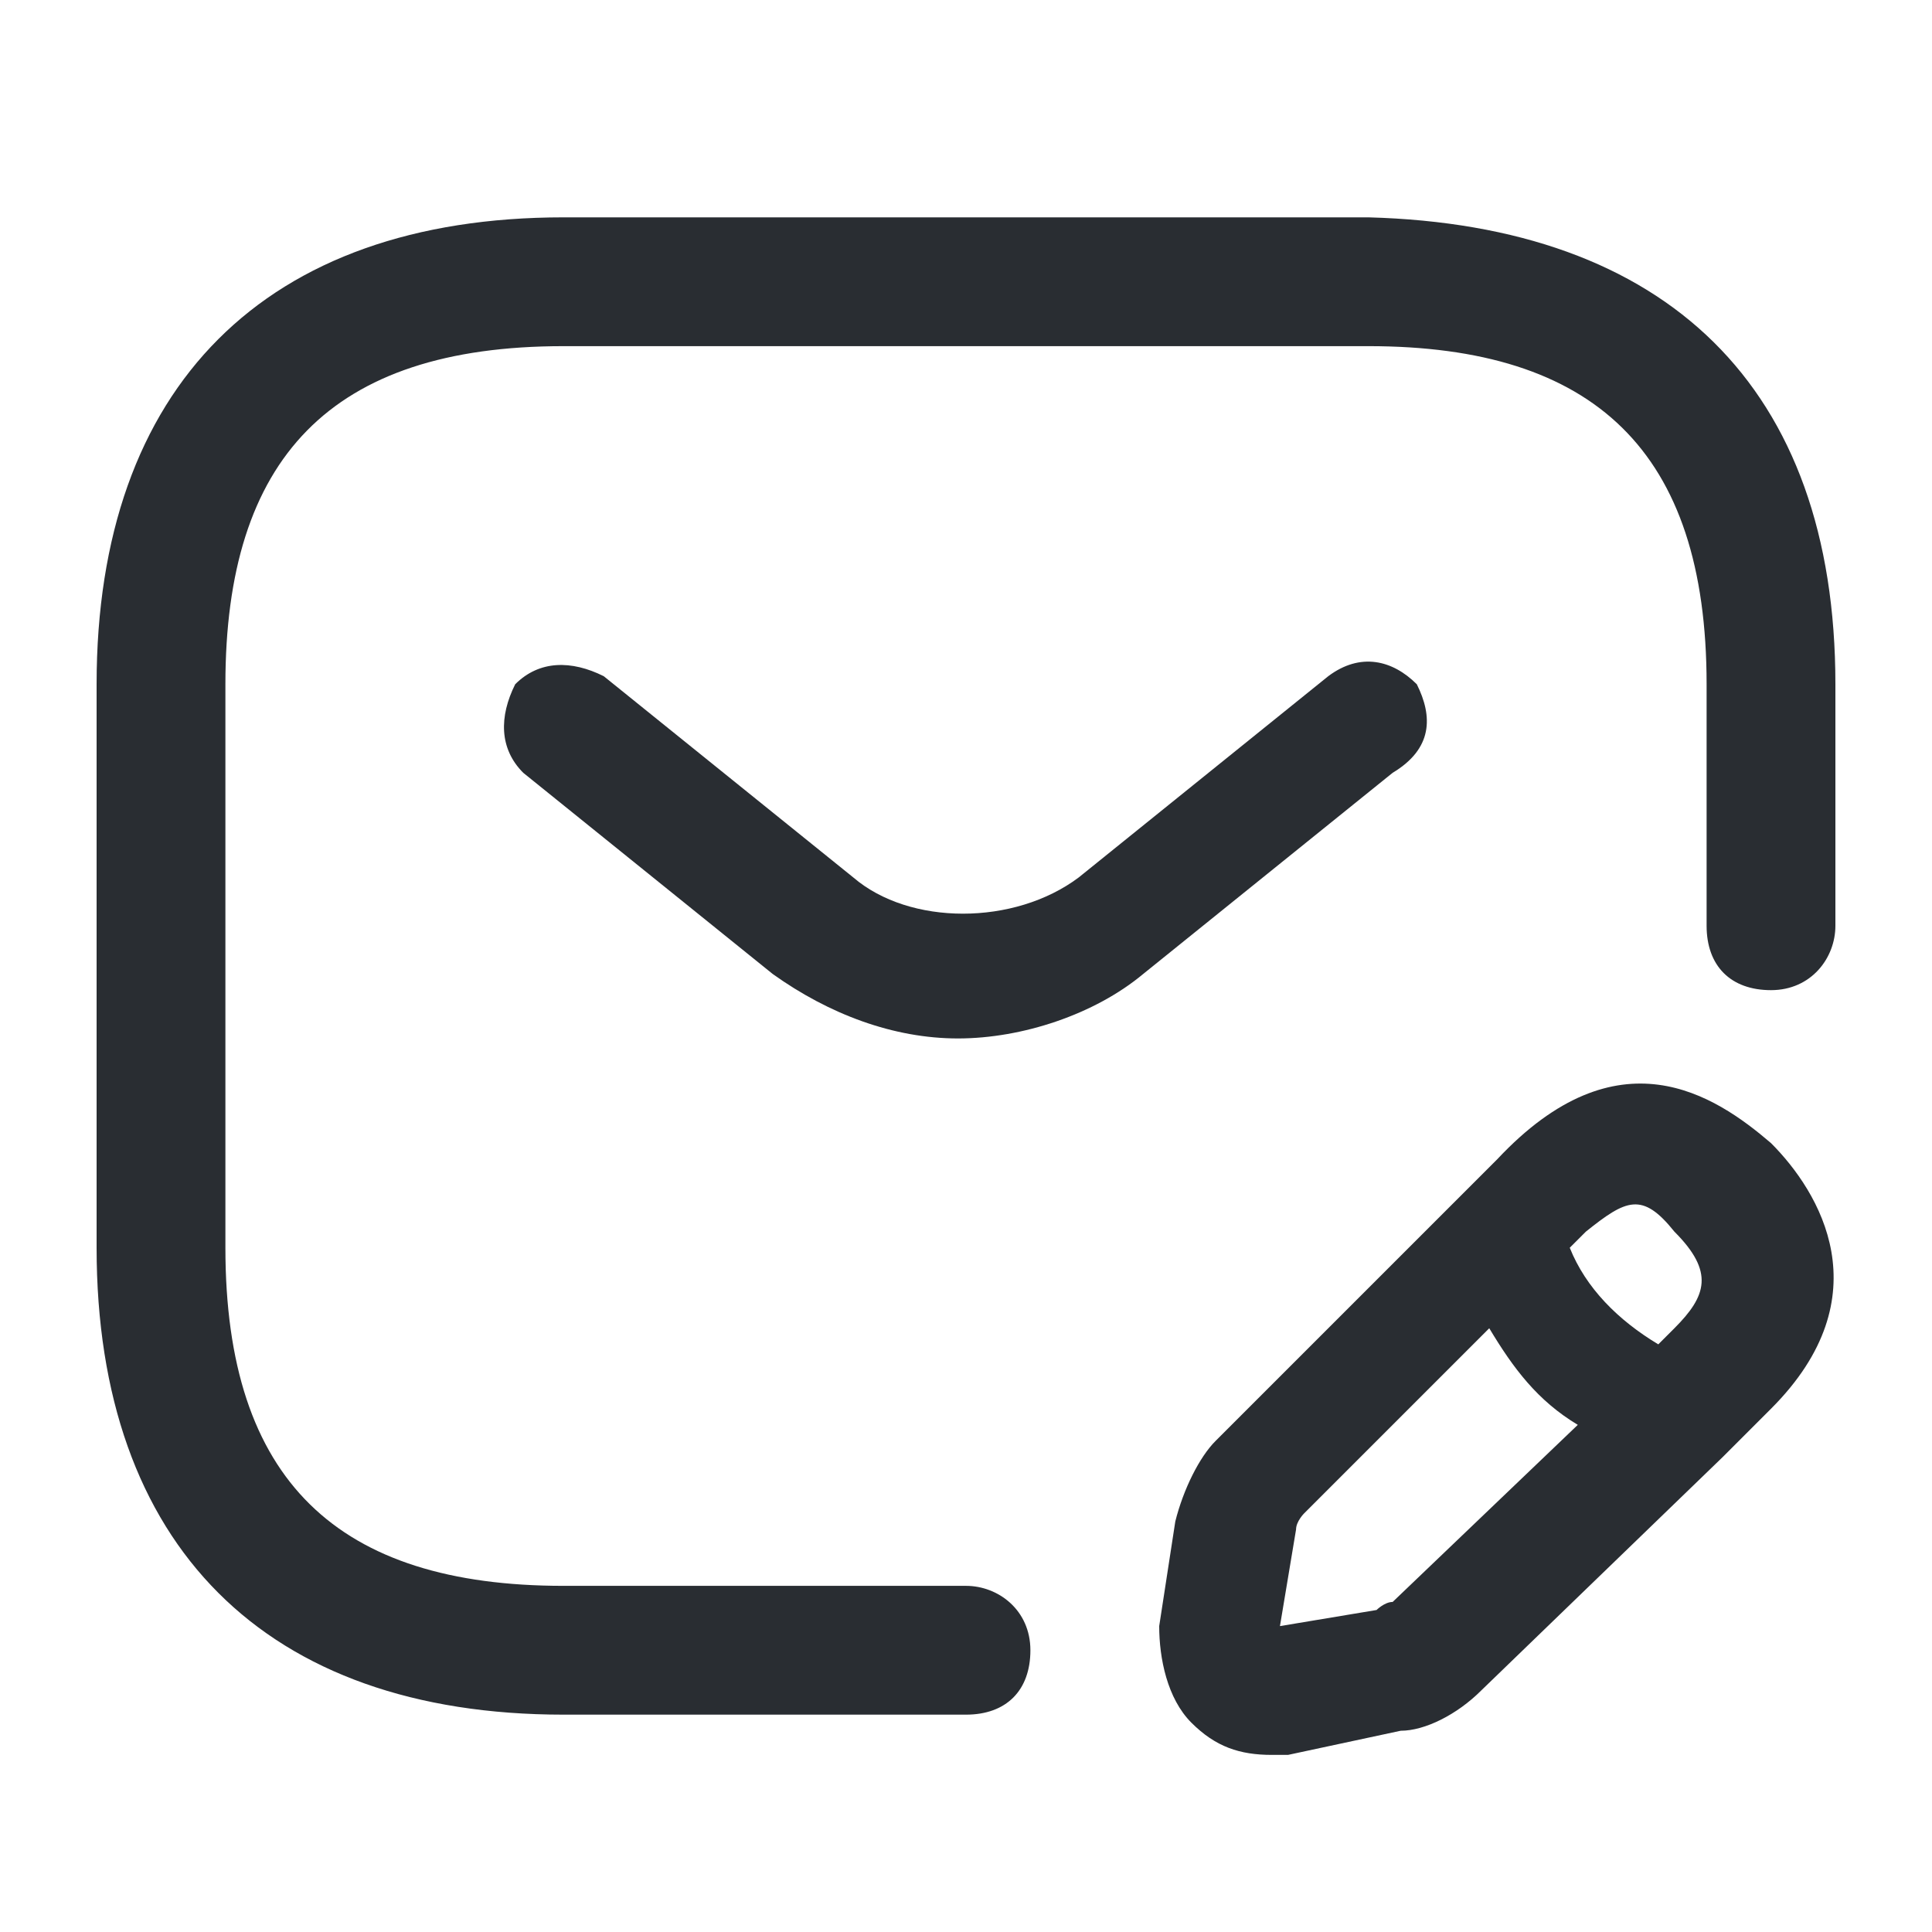 <?xml version="1.0" encoding="utf-8"?>
<!-- Generator: Adobe Illustrator 25.3.1, SVG Export Plug-In . SVG Version: 6.00 Build 0)  -->
<svg version="1.1" id="Layer_1" xmlns="http://www.w3.org/2000/svg" xmlns:xlink="http://www.w3.org/1999/xlink" x="0px" y="0px"
	 viewBox="0 0 24 24" style="enable-background:new 0 0 24 24;" xml:space="preserve">
<style type="text/css">
	.st0{fill:#292D32;}
</style>
<path class="st0" d="M22.8,8.5v3c0,0.4-0.3,0.8-0.8,0.8s-0.8-0.3-0.8-0.8v-3c0-2.9-1.4-4.2-4.2-4.2H7c-2.9,0-4.2,1.4-4.2,4.2v7
	c0,2.9,1.4,4.2,4.2,4.2h5c0.4,0,0.8,0.3,0.8,0.8s-0.3,0.8-0.8,0.8H7c-3.7,0-5.8-2.1-5.8-5.8v-7c0-3.7,2.1-5.8,5.8-5.8h10
	C20.7,2.8,22.8,4.8,22.8,8.5z M17.6,8.5c-0.3-0.3-0.7-0.4-1.1-0.1l-3.1,2.5c-0.8,0.6-2.1,0.6-2.8,0L7.5,8.4C7.1,8.2,6.7,8.2,6.4,8.5
	C6.2,8.9,6.2,9.3,6.5,9.6l3.1,2.5c0.7,0.5,1.5,0.8,2.3,0.8s1.7-0.3,2.3-0.8l3.1-2.5C17.8,9.3,17.8,8.9,17.6,8.5z M22,14.2
	c0.6,0.6,1.4,1.9,0,3.3l-0.4,0.4c-0.1,0.1-0.1,0.1-0.2,0.2L18.4,21c-0.3,0.3-0.7,0.5-1,0.5L16,21.8c-0.1,0-0.2,0-0.2,0
	c-0.4,0-0.7-0.1-1-0.4c-0.3-0.3-0.4-0.8-0.4-1.2l0.2-1.3c0.1-0.4,0.3-0.8,0.5-1l3.5-3.5C20.1,12.8,21.3,13.6,22,14.2z M19.7,15.3
	l-0.2,0.2c0.2,0.5,0.6,0.9,1.1,1.2l0.2-0.2c0.4-0.4,0.5-0.7,0-1.2C20.4,14.8,20.2,14.9,19.7,15.3z M19.6,17.7
	c-0.5-0.3-0.8-0.7-1.1-1.2l-2.3,2.3c0,0-0.1,0.1-0.1,0.2l-0.2,1.2l1.2-0.2c0,0,0.1-0.1,0.2-0.1L19.6,17.7z"/>
</svg>

